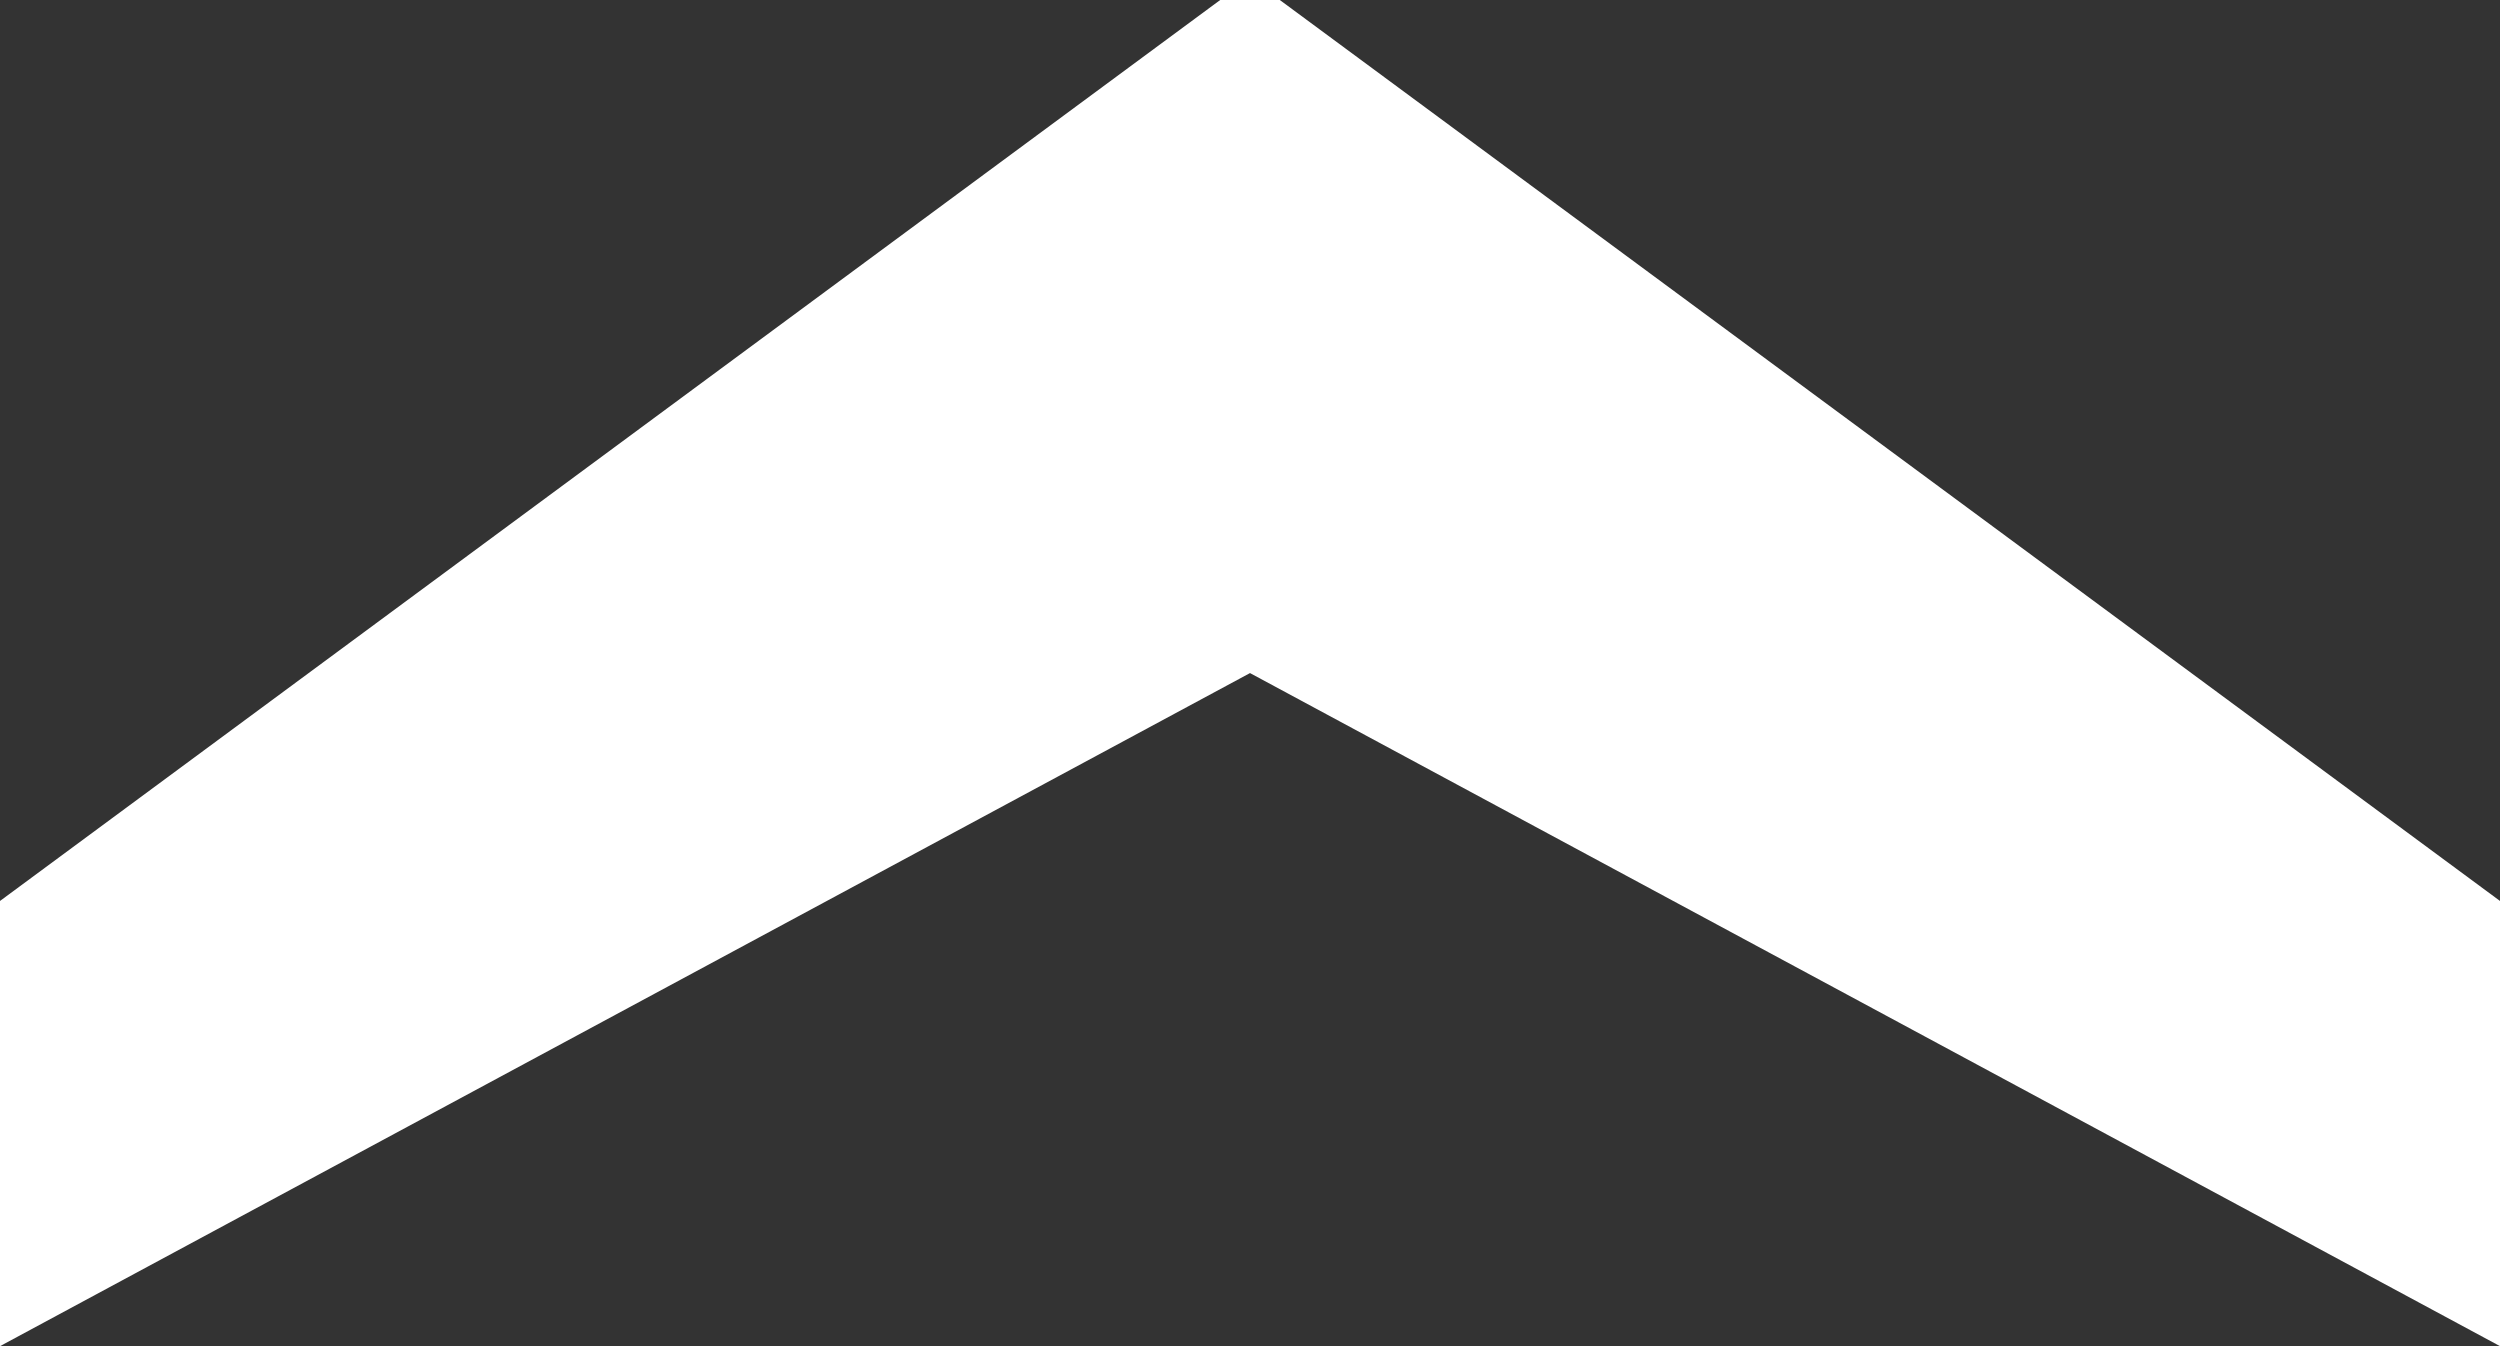 <svg xmlns="http://www.w3.org/2000/svg" viewBox="0 0 26 14"><rect x="0" y="0" width="26" height="14" fill="#333333" stroke="none"/><path d="M0,9.37,12.69,0h.62L26,9.37V14L13,7,0,14Z" fill="#fff"/></svg>